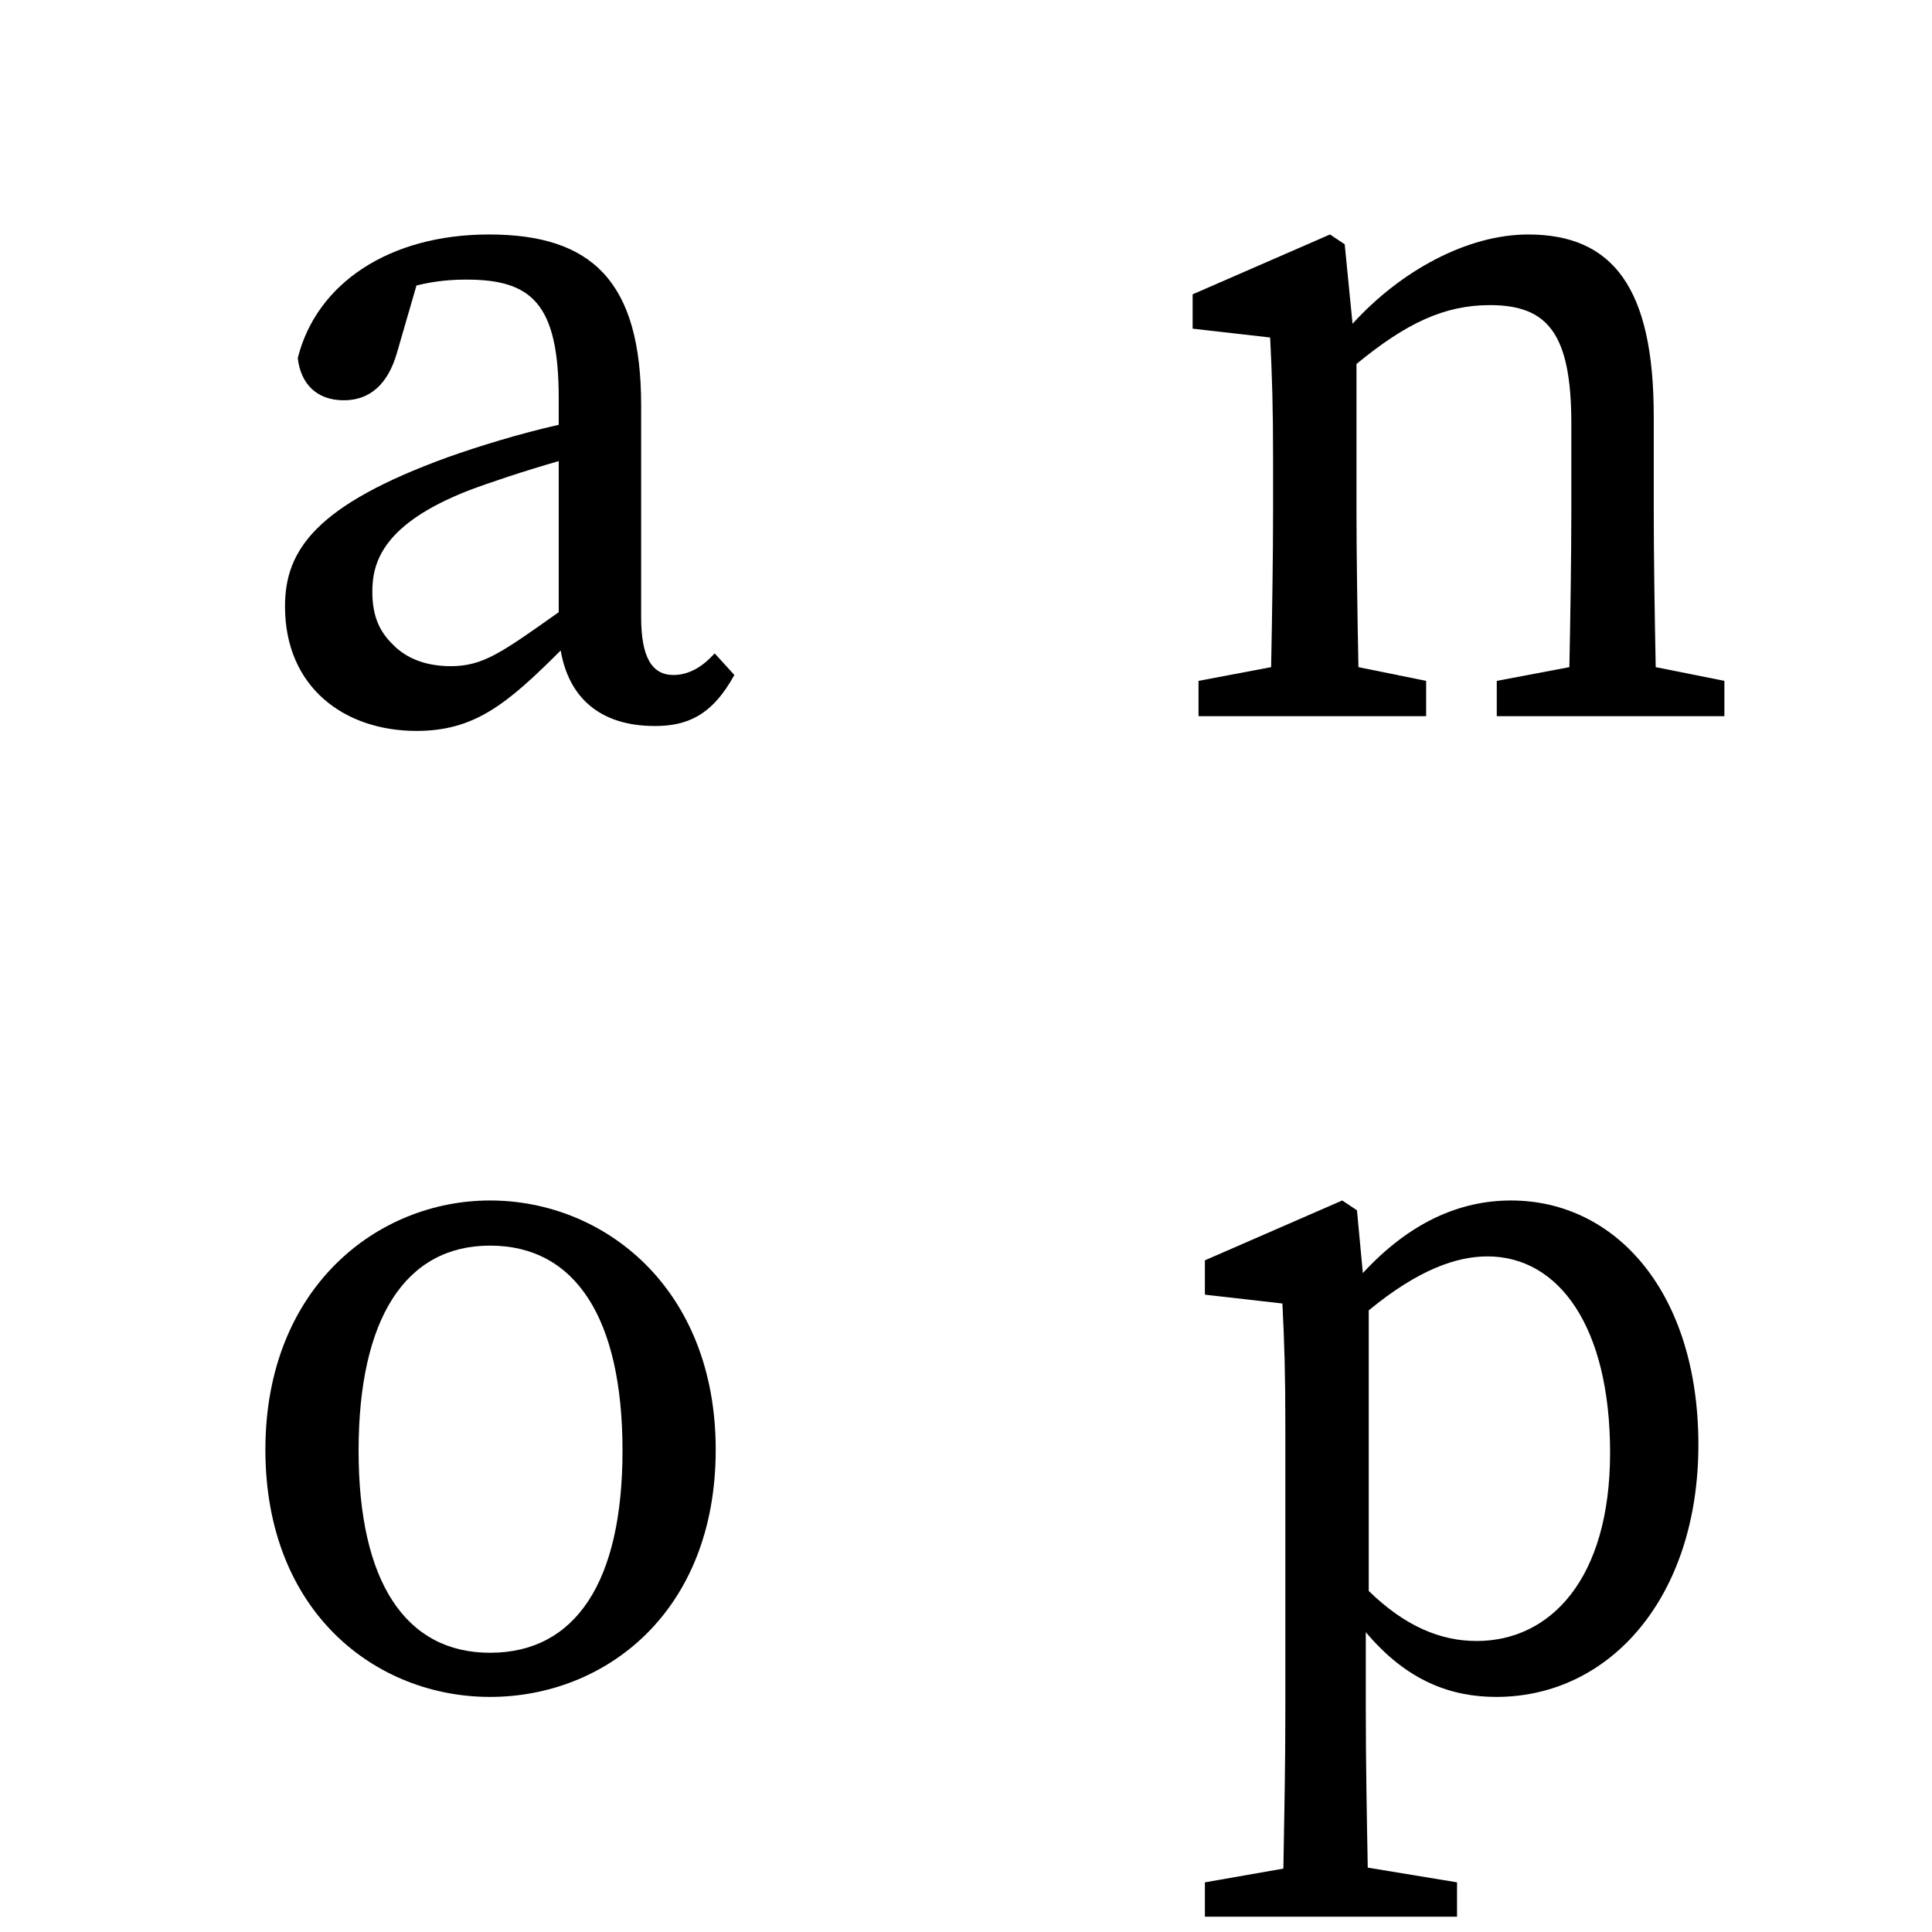 <svg height="512" width="512" xmlns="http://www.w3.org/2000/svg">
<style>
path { fill: black; fill-rule: nonzero }
</style>
<g>
<g transform="translate(0.00, 0.00) scale(0.26) translate(245.50, 730.00) scale(1, -1)">
<path d="M324,106 c-58,-41,-77,-55,-110,-55 c-24,0,-45,7,-60,23 c-12,12,-20,27,-20,53 c0,30,11,69,98,103 c21,8,57,20,92,30 z M483,64 l-5,-5 c-8,-8,-21,-17,-37,-17 c-22,0,-33,18,-33,59 l0,216 c0,126,-50,174,-155,174 c-102,0,-176,-50,-195,-126 c3,-26,19,-43,47,-43 c27,0,45,17,54,48 l20,69 c20,5,37,6,51,6 c66,0,94,-24,94,-121 l0,-27 c-40,-9,-82,-22,-113,-33 c-135,-49,-166,-95,-166,-152 c0,-83,61,-127,134,-127 c59,0,92,27,147,82 c8,-47,39,-77,96,-77 c32,0,58,10,81,52 z"/>
</g>
<g transform="translate(256.00, 0.00) scale(0.26) translate(197.00, 730.00) scale(1, -1)">
<path d="M506,50 c-1,50,-2,114,-2,160 l0,96 c0,131,-42,185,-128,185 c-62,0,-130,-37,-179,-91 l-8,81 l-15,10 l-140,-61 l0,-35 l79,-9 c2,-40,3,-70,3,-125 l0,-51 c0,-45,-1,-110,-2,-160 l-74,-14 l0,-36 l232,0 l0,36 l-69,14 c-1,50,-2,116,-2,160 l0,149 c51,42,90,60,136,60 c59,0,83,-29,83,-121 l0,-88 c0,-46,-1,-111,-2,-160 l-74,-14 l0,-36 l232,0 l0,36 z"/>
</g>
<g transform="translate(0.00, 256.00) scale(0.26) translate(225.50, 730.00) scale(1, -1)">
<path d="M274,445 c87,0,135,-74,135,-209 c0,-134,-48,-206,-135,-206 c-86,0,-134,72,-134,206 c0,135,48,209,134,209 z M274,491 c-115,0,-229,-89,-229,-254 c0,-166,113,-252,229,-252 c117,0,230,86,230,252 c0,165,-114,254,-230,254 z"/>
</g>
<g transform="translate(256.00, 256.00) scale(0.26) translate(208.50, 730.00) scale(1, -1)">
<path d="M202,379 c51,42,90,55,121,55 c73,0,125,-72,125,-200 c0,-129,-61,-192,-136,-192 c-37,0,-73,15,-110,51 z M190,481 l-15,10 l-140,-61 l0,-35 l79,-9 c2,-40,3,-70,3,-125 l0,-289 c0,-54,-1,-107,-2,-162 l-80,-14 l0,-35 l257,0 l0,35 l-91,15 c-1,54,-2,108,-2,161 l0,79 c42,-50,87,-66,133,-66 c117,0,206,103,206,257 c0,155,-84,249,-191,249 c-53,0,-104,-23,-151,-74 z"/>
</g>
</g>
</svg>